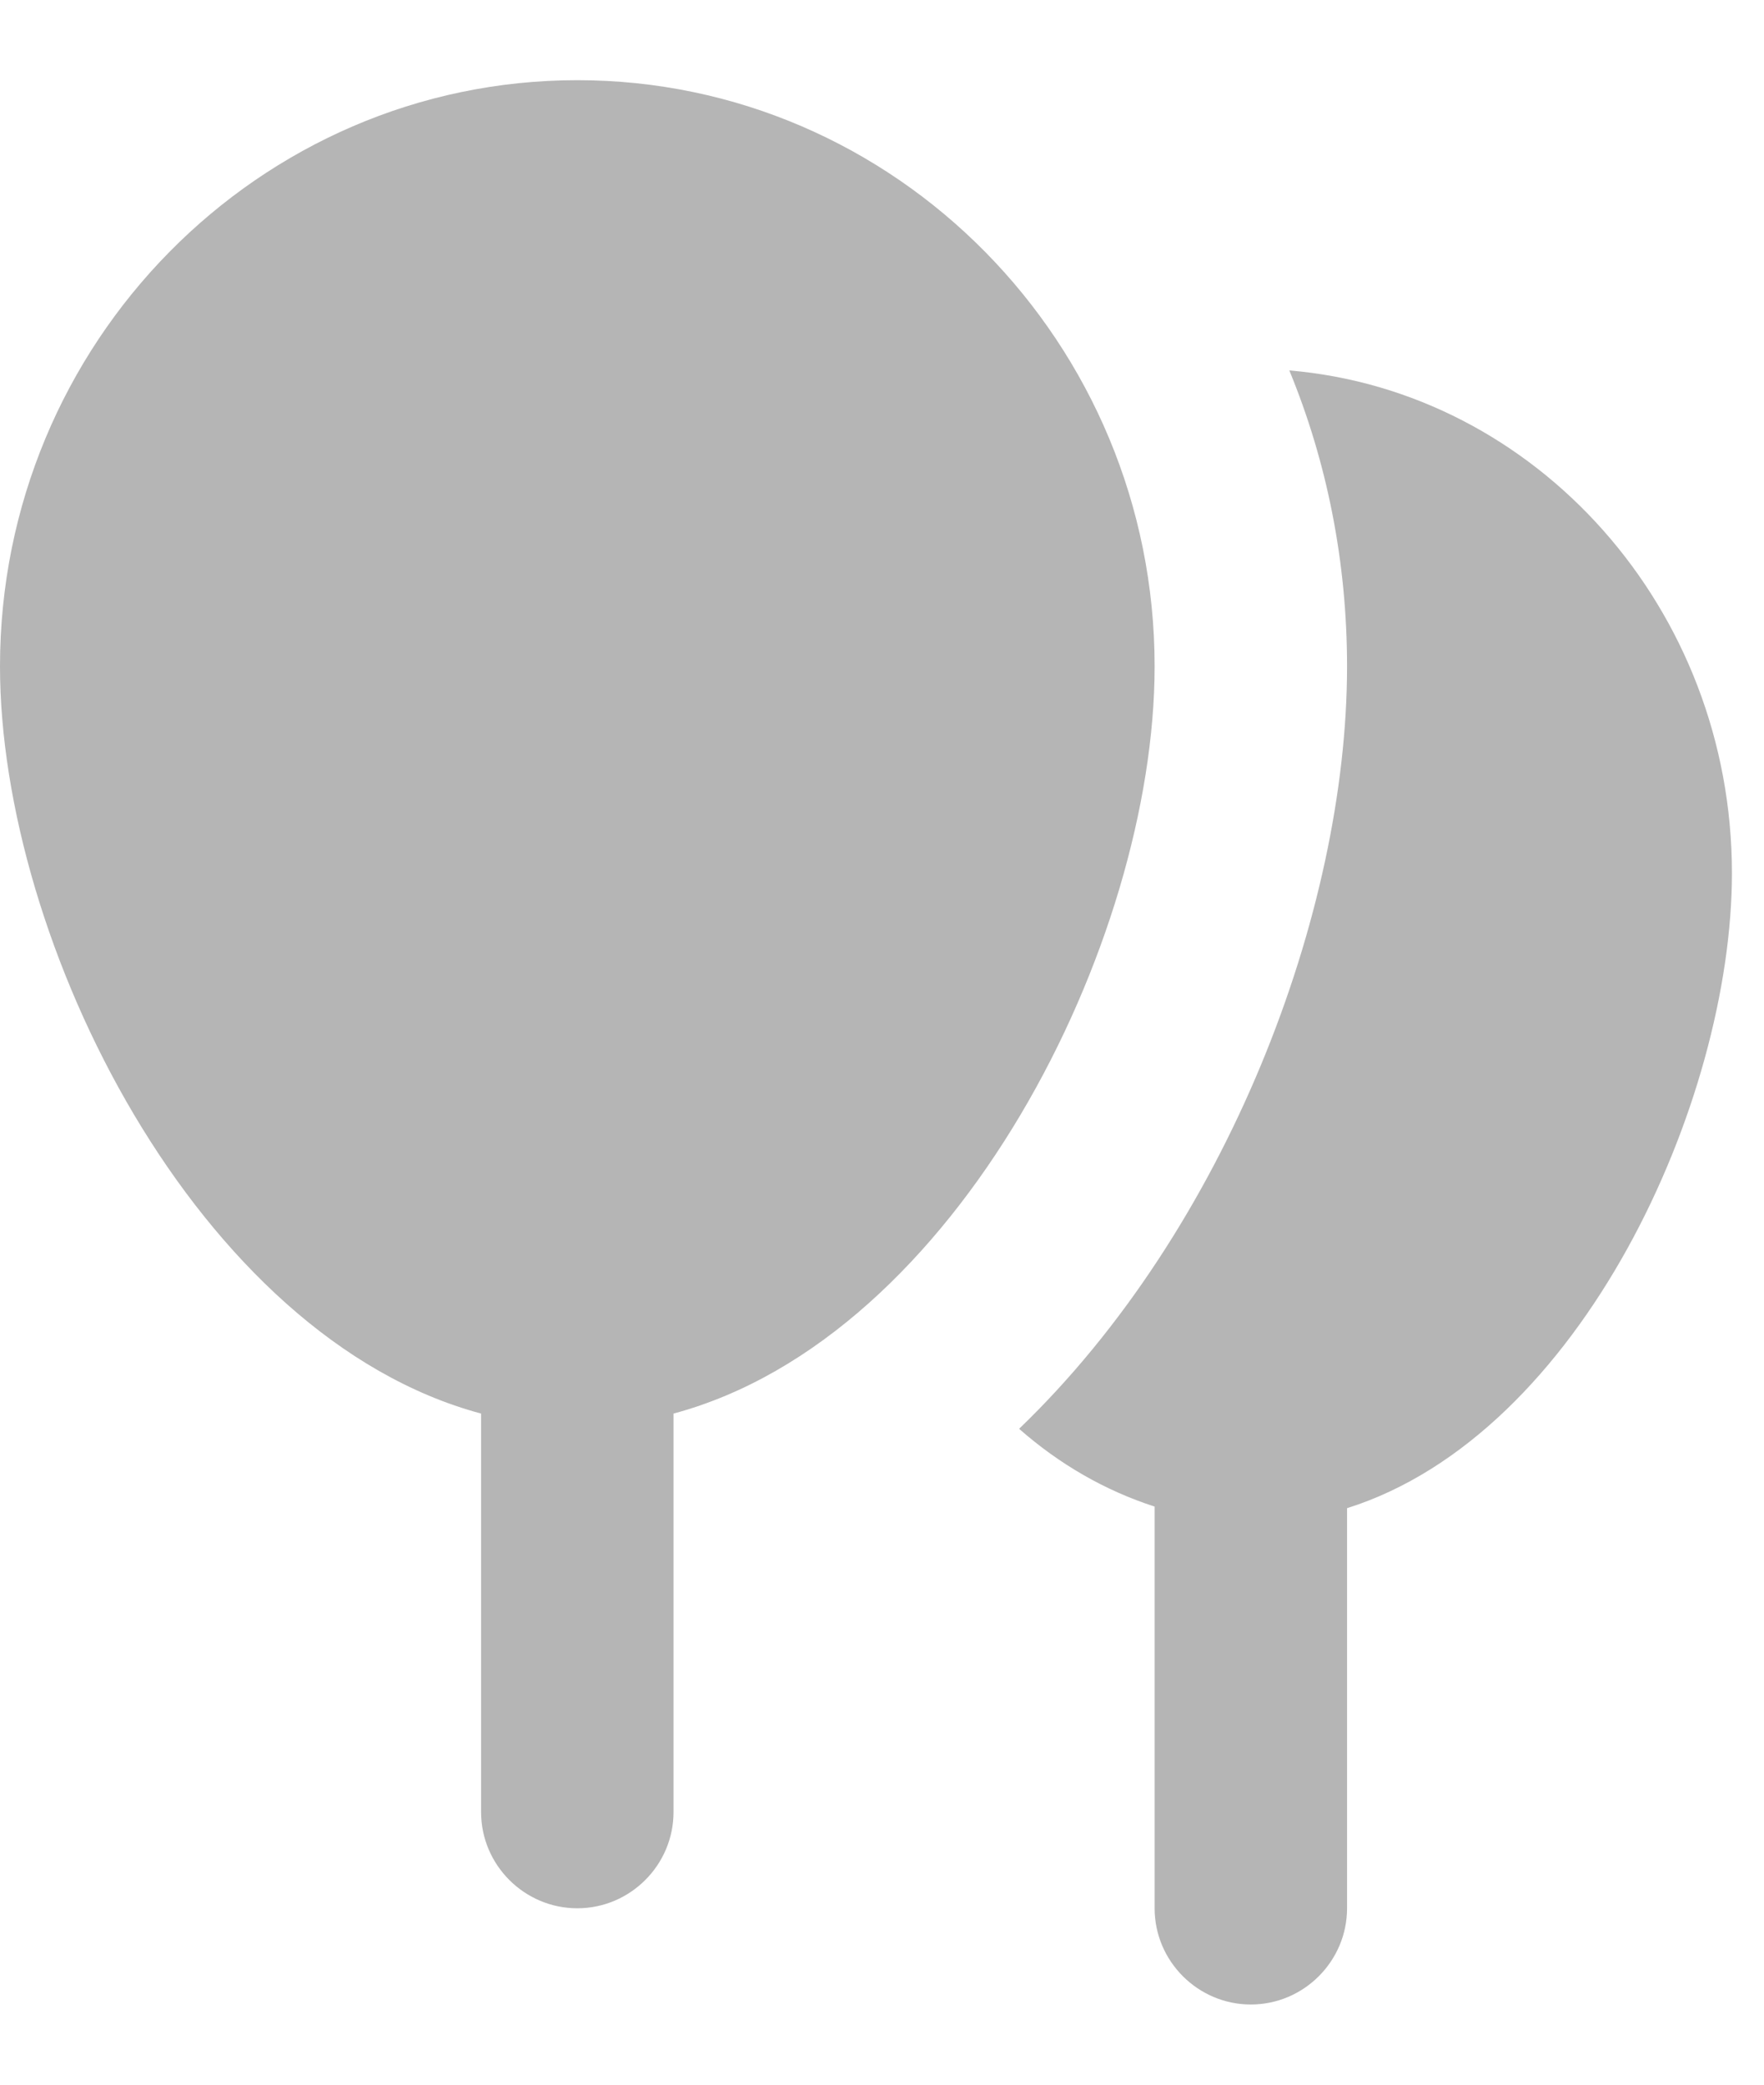 <svg version="1.2" baseProfile="tiny-ps" xmlns="http://www.w3.org/2000/svg" viewBox="0 0 22 26" width="22" height="26">
	<title>Meet Discover – 2</title>
	<style>
		tspan { white-space:pre }
		.shp0 { fill: #b5b5b5 } 
	</style>
	<g id="Meet Discover – 2">
		<g id="Group 553">
			<g id="Group 552">
				<path id="icons8-party_baloons" class="shp0" d="M7.2 1C3.23 1 0 4.28 0 8.31C0 11.75 2.46 16.68 6 17.63L6 22.6C6 23.26 6.54 23.8 7.2 23.8C7.86 23.8 8.4 23.26 8.4 22.6L8.4 17.63C11.94 16.68 14.4 11.75 14.4 8.31C14.4 4.28 11.17 1 7.2 1ZM16.08 4.62C16.55 5.76 16.8 7.01 16.8 8.31C16.8 11.38 15.3 15.33 12.71 17.82C13.21 18.26 13.78 18.59 14.4 18.79L14.4 23.8C14.4 24.46 14.94 25 15.6 25C16.26 25 16.8 24.46 16.8 23.8L16.8 18.81C19.72 17.89 21.6 13.74 21.6 10.89C21.6 7.59 19.16 4.88 16.08 4.62Z" />
			</g>
		</g>
	</g>
</svg>